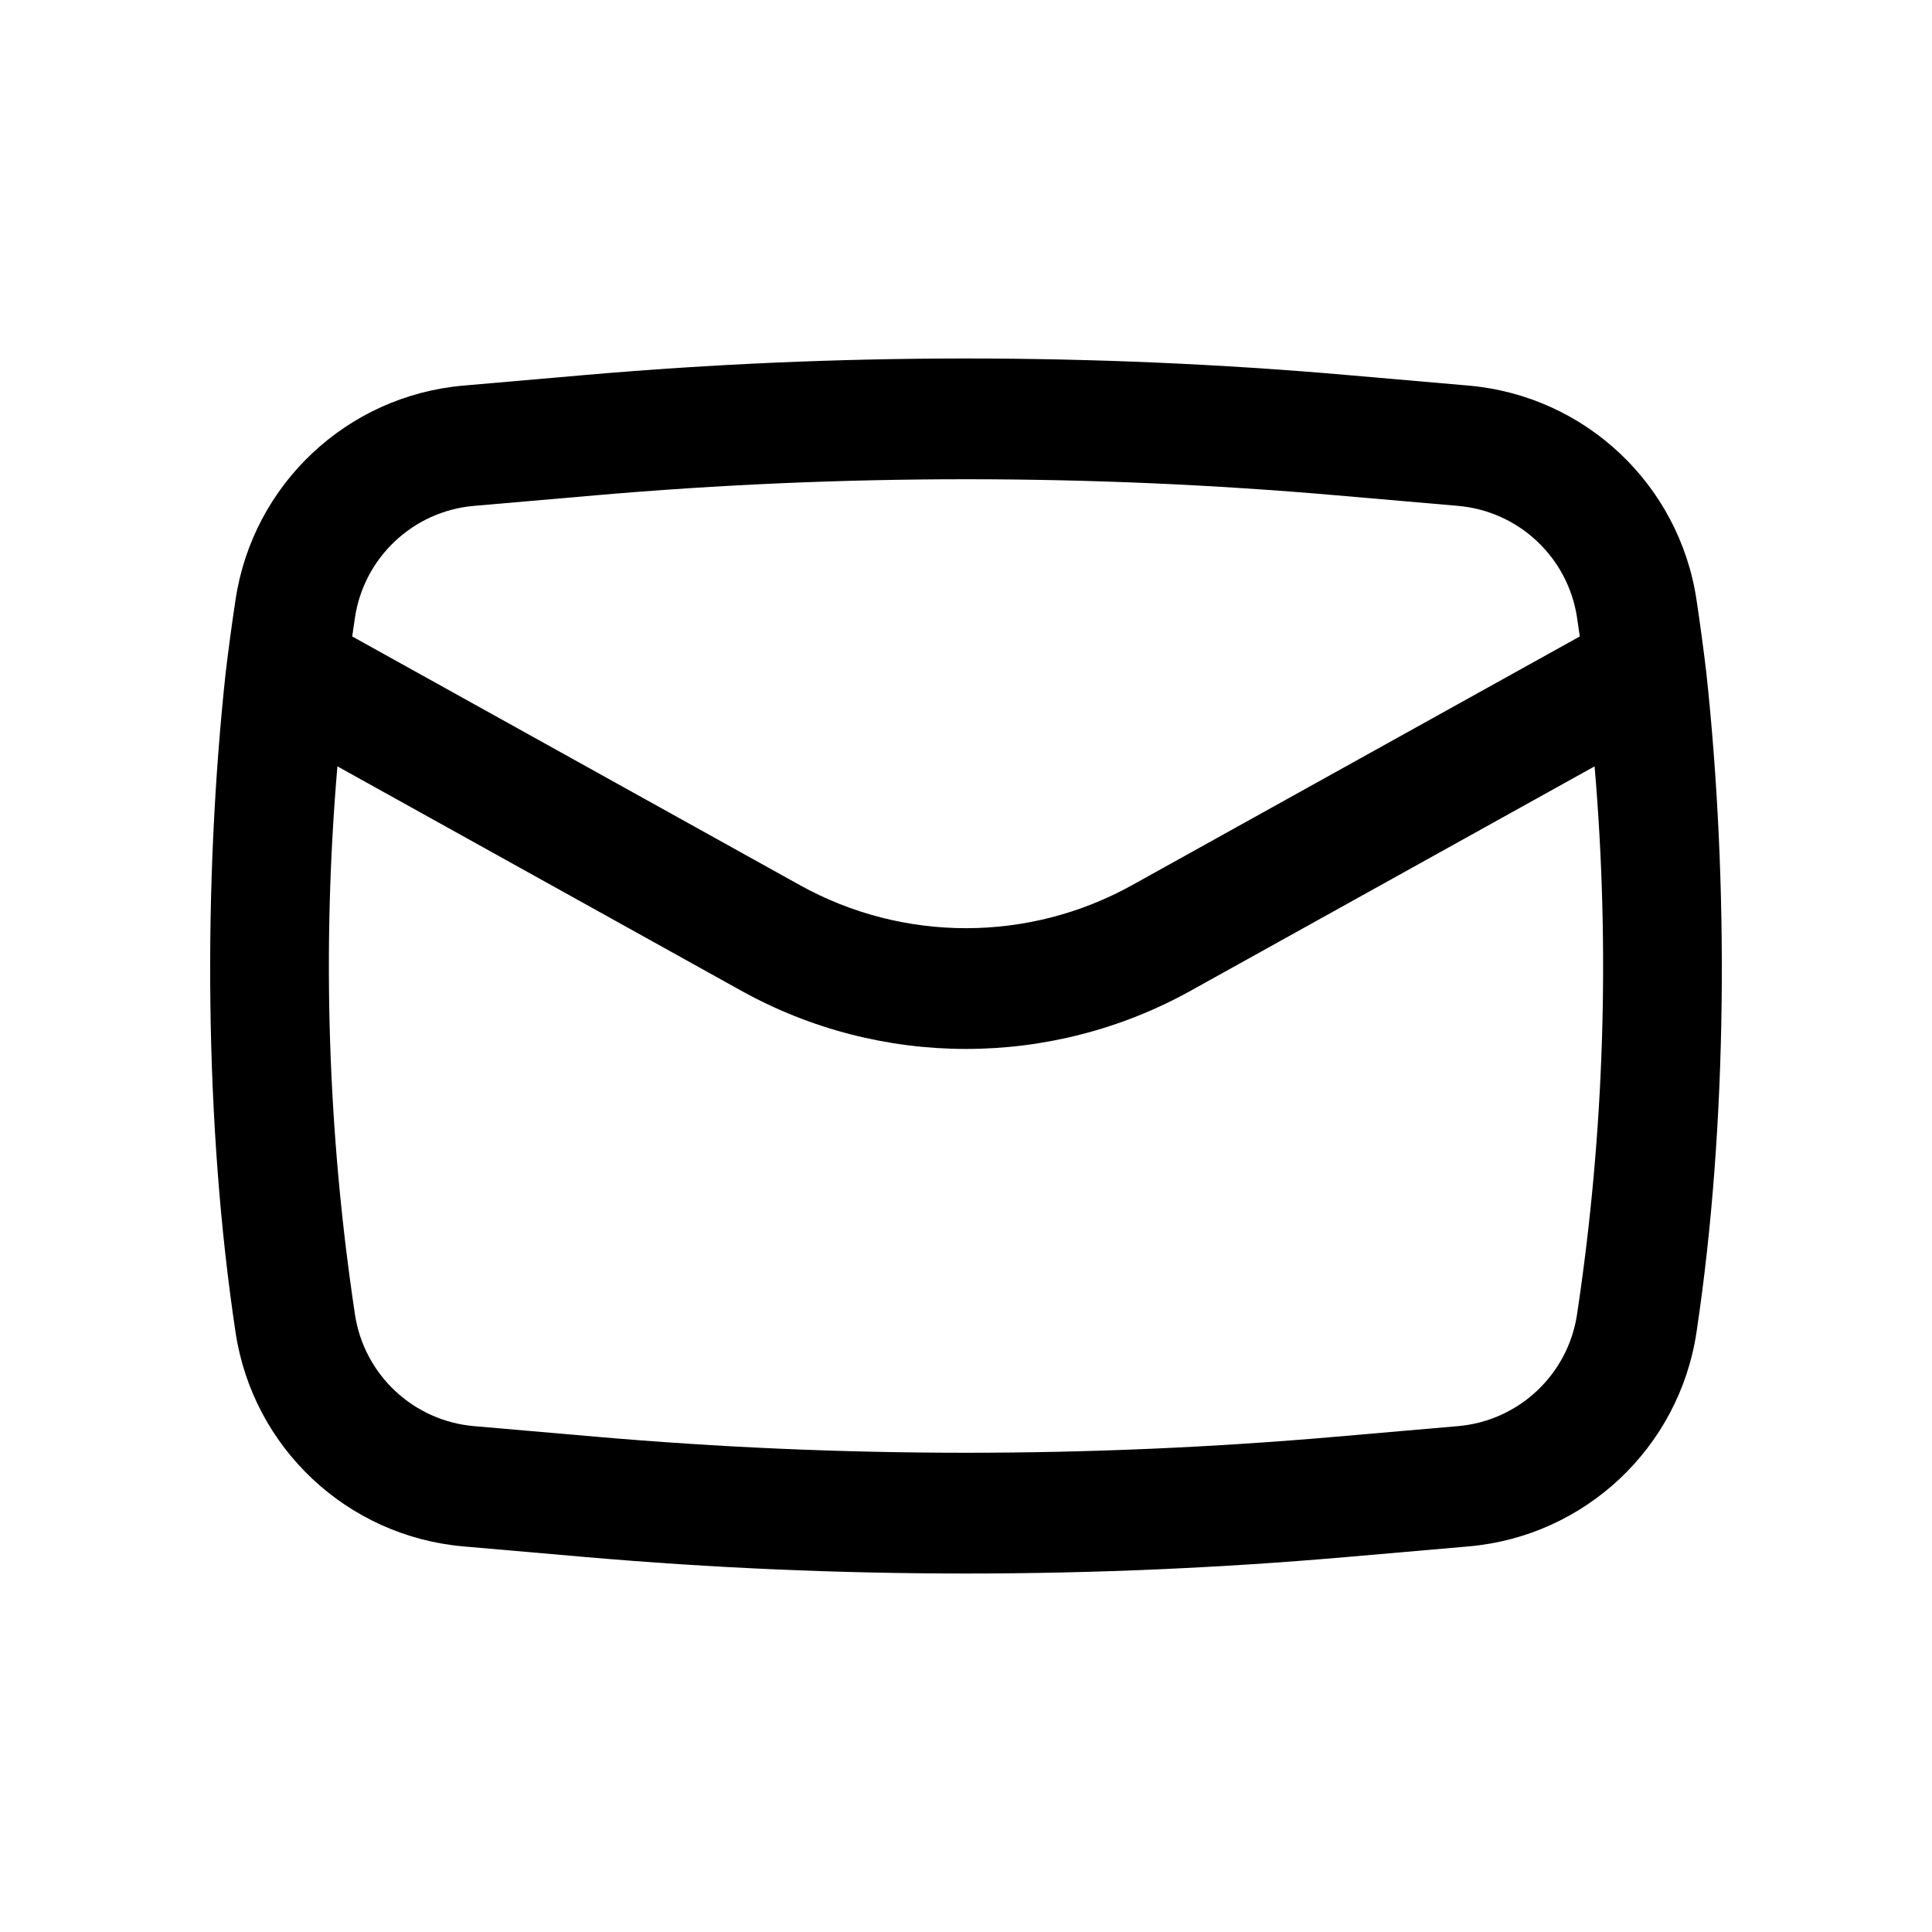<svg width="50" height="50" viewBox="0 0 50 50" fill="none" xmlns="http://www.w3.org/2000/svg">
<path fill-rule="evenodd" clip-rule="evenodd" d="M5.841 17.403C5.257 22.825 5.283 29.08 6.096 34.48C6.545 37.468 8.984 39.759 11.994 40.021L15.141 40.295C21.701 40.865 28.299 40.865 34.859 40.295L38.006 40.021C41.016 39.759 43.455 37.468 43.905 34.48C44.717 29.08 44.743 22.826 44.159 17.403C44.084 16.774 43.999 16.146 43.905 15.52C43.455 12.531 41.016 10.241 38.006 9.979L34.859 9.705C28.299 9.135 21.701 9.135 15.141 9.705L11.994 9.979C8.984 10.241 6.545 12.531 6.096 15.52C6.001 16.146 5.916 16.774 5.841 17.403ZM15.411 12.819C21.792 12.264 28.208 12.264 34.589 12.819L37.735 13.092C39.306 13.229 40.58 14.425 40.814 15.985C40.839 16.146 40.862 16.308 40.885 16.471L29.3 22.907C26.626 24.393 23.374 24.393 20.7 22.907L9.115 16.471C9.138 16.309 9.161 16.146 9.186 15.985C9.42 14.425 10.694 13.229 12.265 13.092L15.411 12.819ZM41.268 19.833C41.672 24.558 41.521 29.318 40.814 34.015C40.58 35.575 39.306 36.771 37.735 36.908L34.589 37.181C28.208 37.736 21.792 37.736 15.411 37.181L12.265 36.908C10.694 36.771 9.42 35.575 9.186 34.015C8.479 29.318 8.328 24.558 8.732 19.833L19.182 25.639C22.8 27.649 27.2 27.649 30.817 25.639L41.268 19.833Z" fill="black"/>
</svg>
